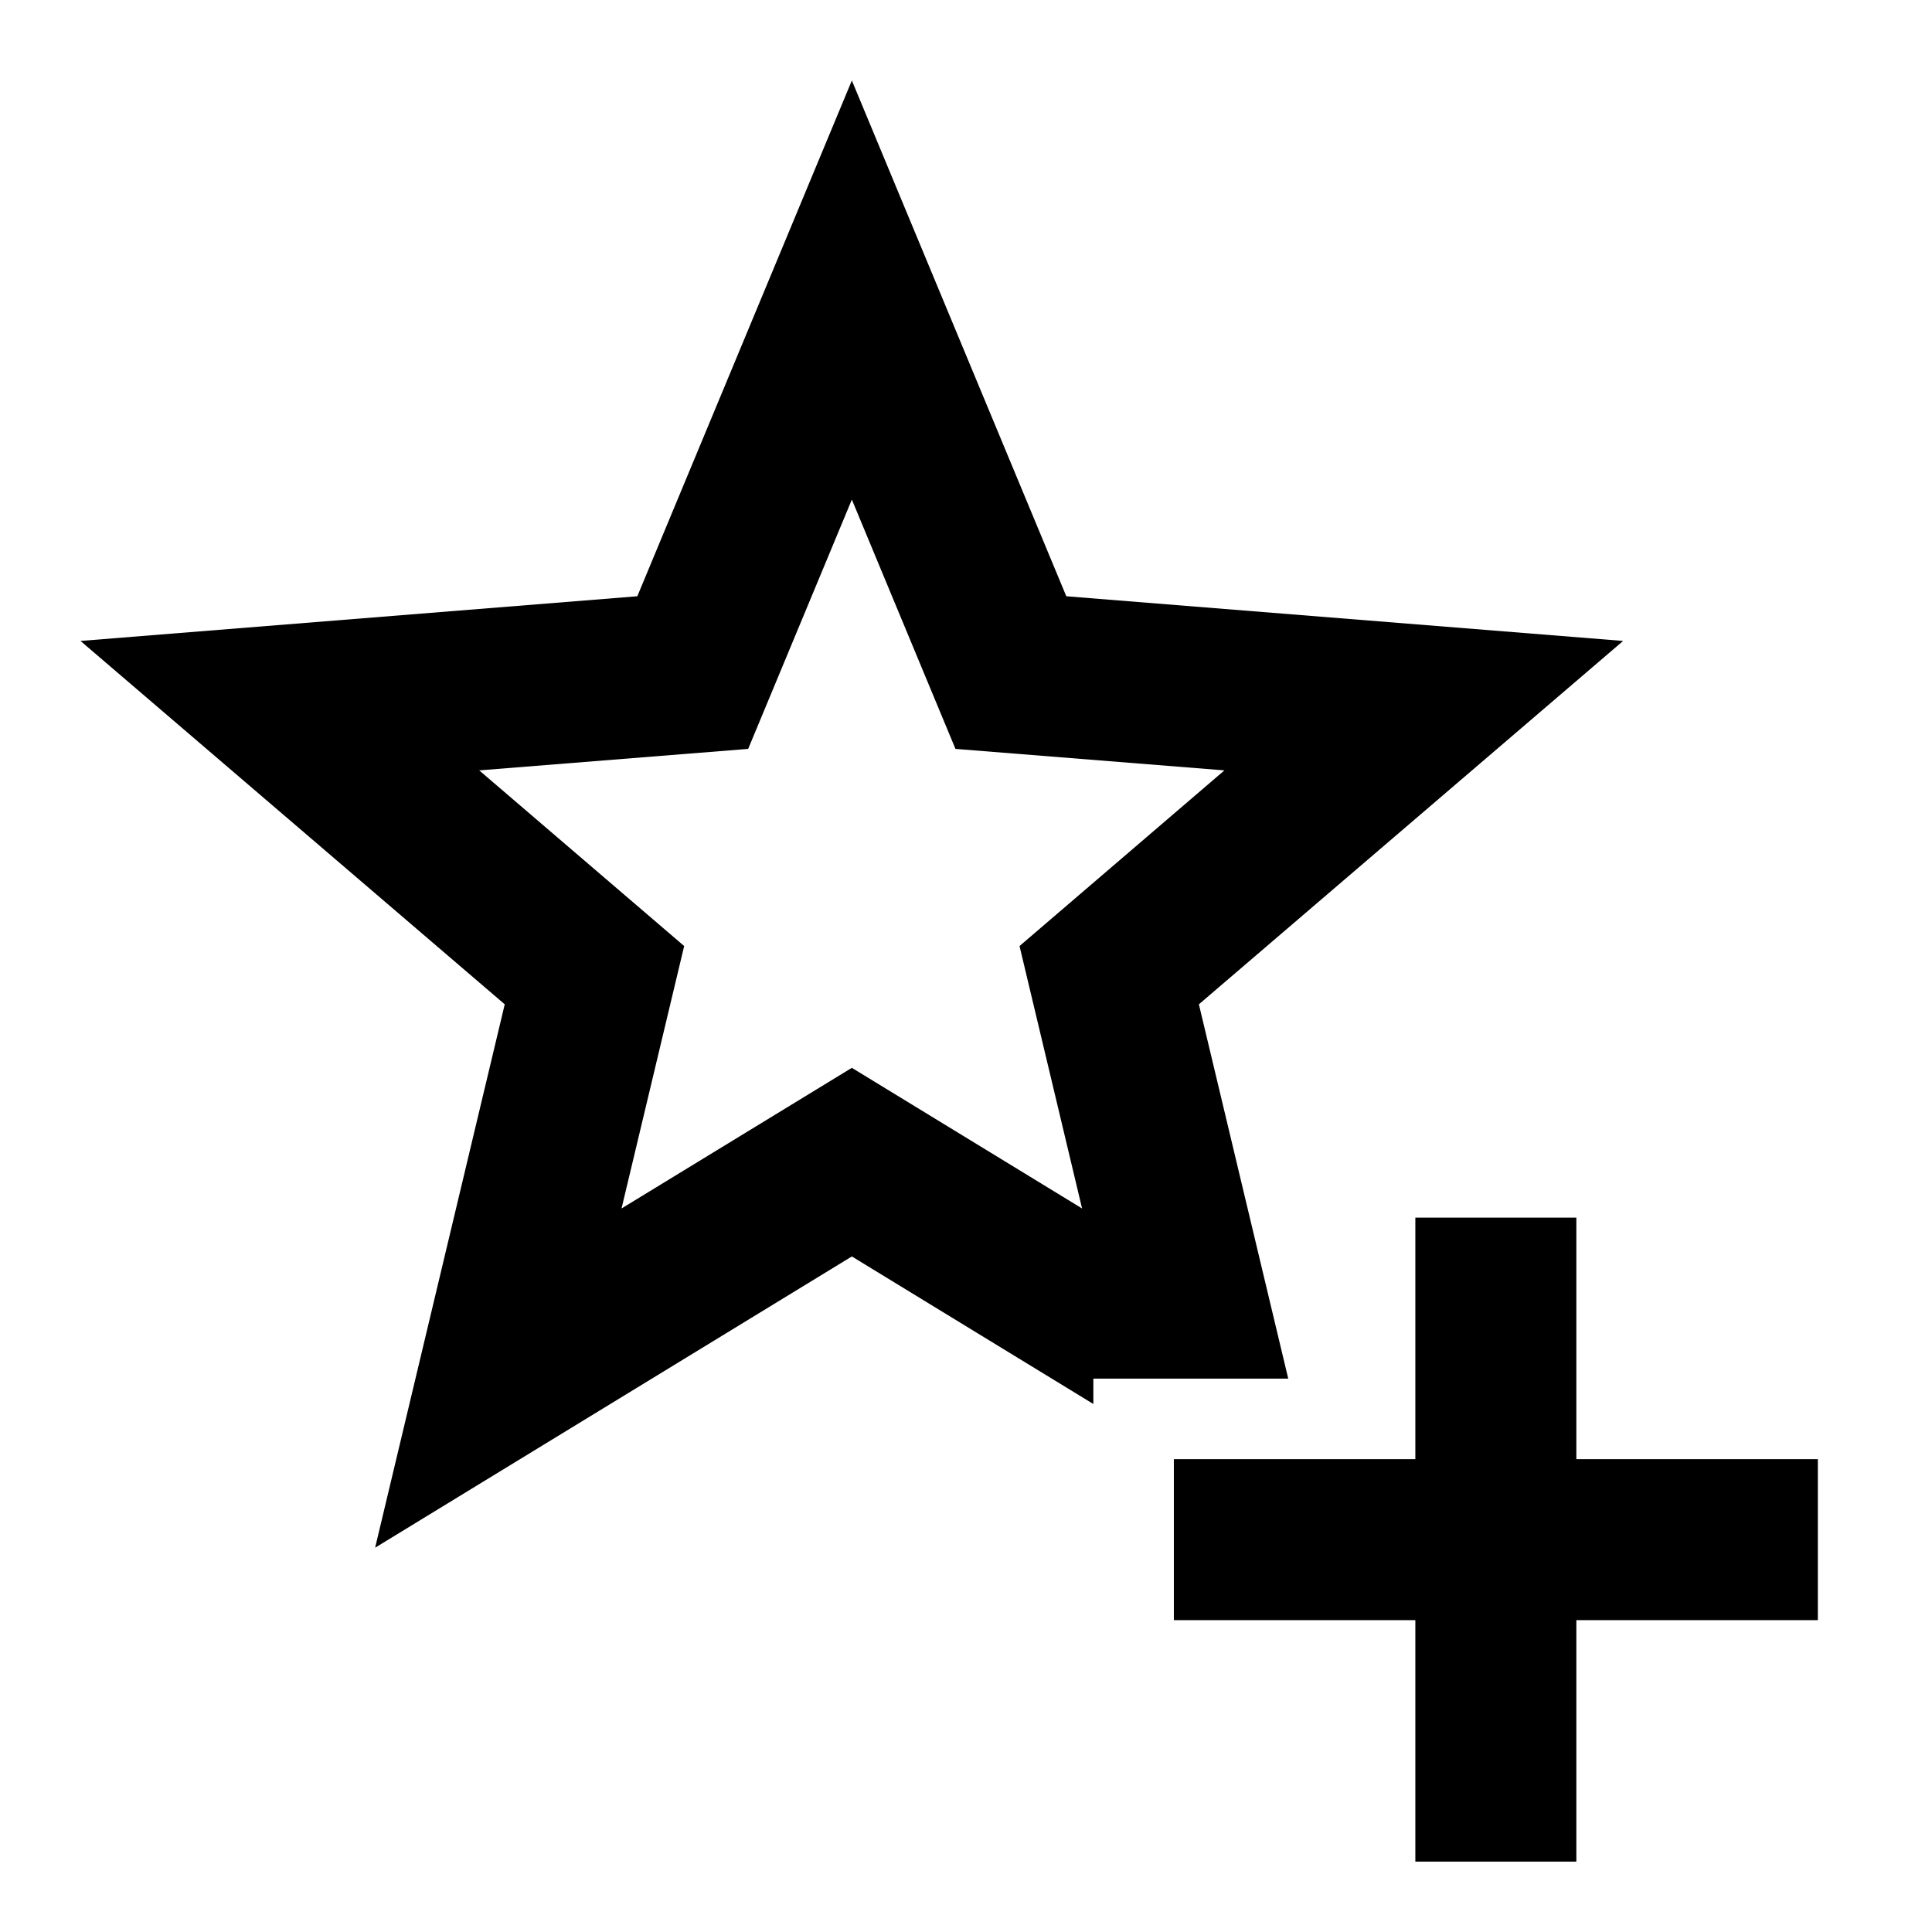 <svg width="24" height="24" viewBox="0 0 24 24" fill="none" xmlns="http://www.w3.org/2000/svg">
<path fill-rule="evenodd" clip-rule="evenodd" d="M19.582 15.126V18.126H22.582V20.126L19.582 20.126V23.126H17.582V20.126H14.582V18.126H17.582V15.126H19.582ZM10.582 1L13.246 7.407L20.163 7.962L14.893 12.476L16.003 17.126H13.582V17.441L10.582 15.608L4.66 19.226L6.27 12.476L1 7.962L7.917 7.407L10.582 1ZM10.582 6.206L9.294 9.303L5.953 9.57L8.499 11.752L7.721 15.012L10.582 13.265L13.442 15.012L12.665 11.752L15.21 9.57L11.869 9.303L10.582 6.206Z" fill="black"/>
</svg>
